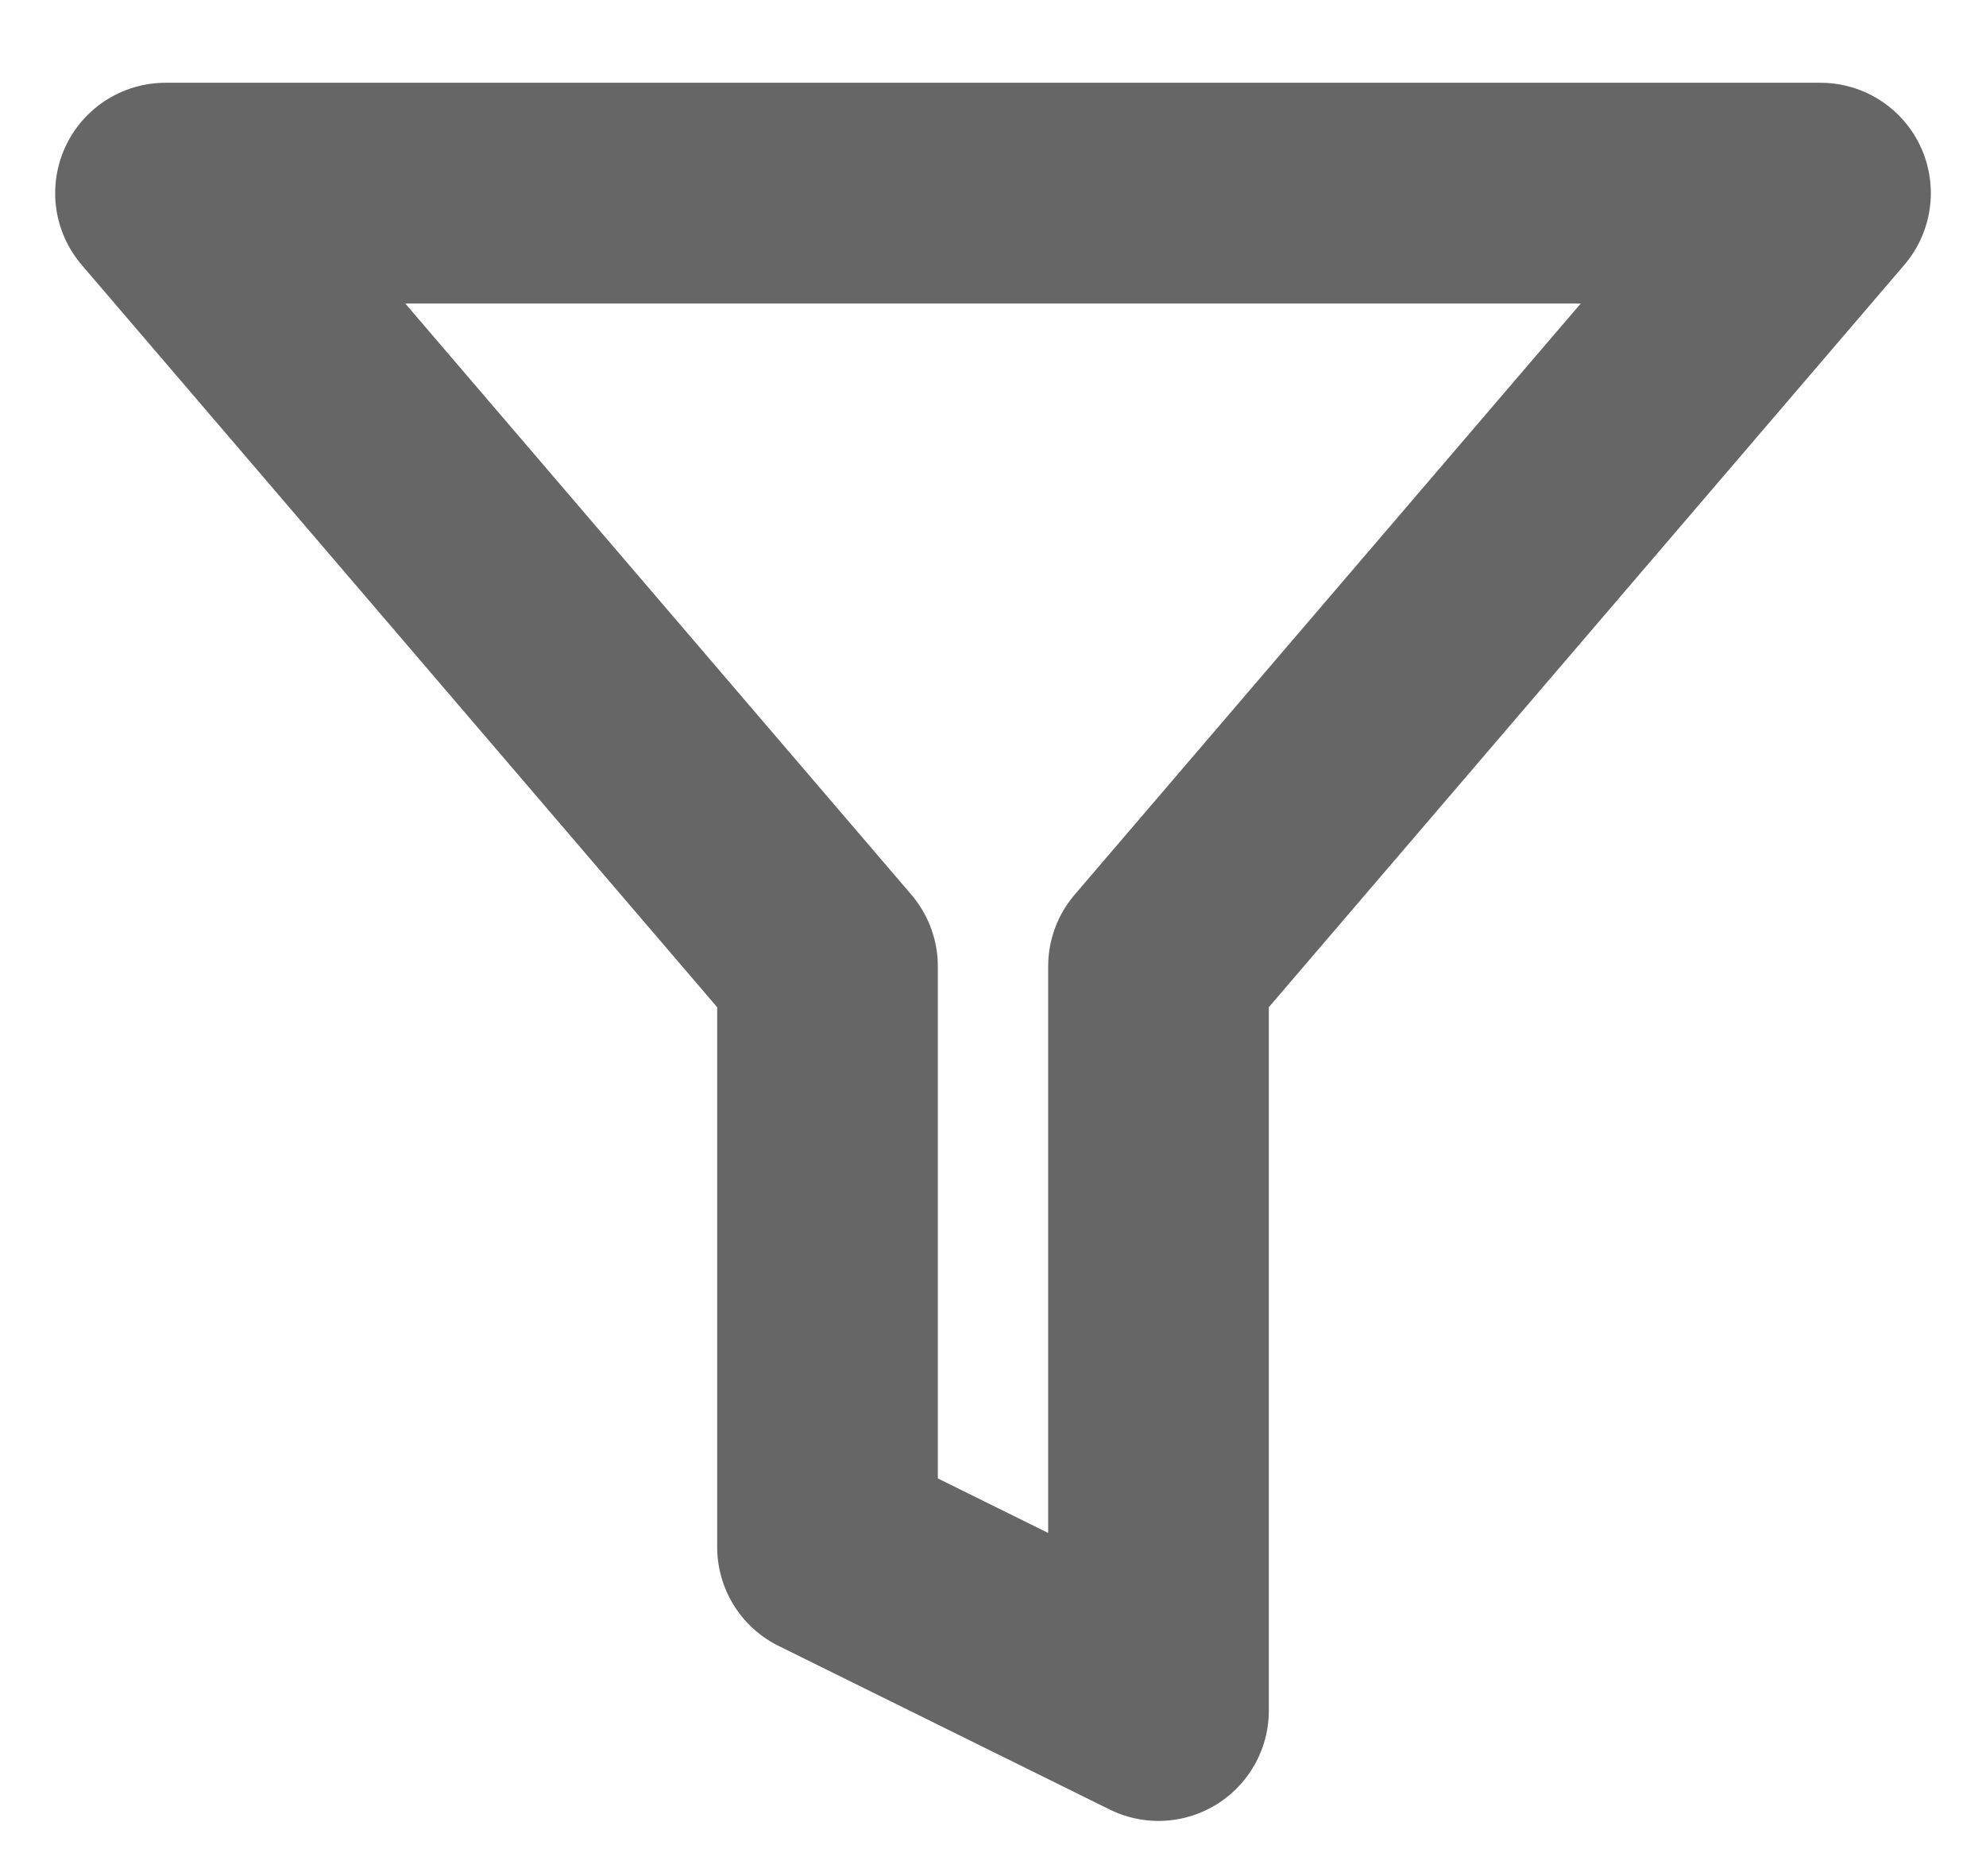 <svg width="18" height="17" viewBox="0 0 18 17" fill="none" xmlns="http://www.w3.org/2000/svg">
<path d="M1.5 1.75L7.5 8.757V14.018L10.5 15.5V8.757L16.5 1.75H1.5Z" stroke="black" stroke-opacity="0.6" stroke-width="2" stroke-linejoin="round"/>
</svg>
